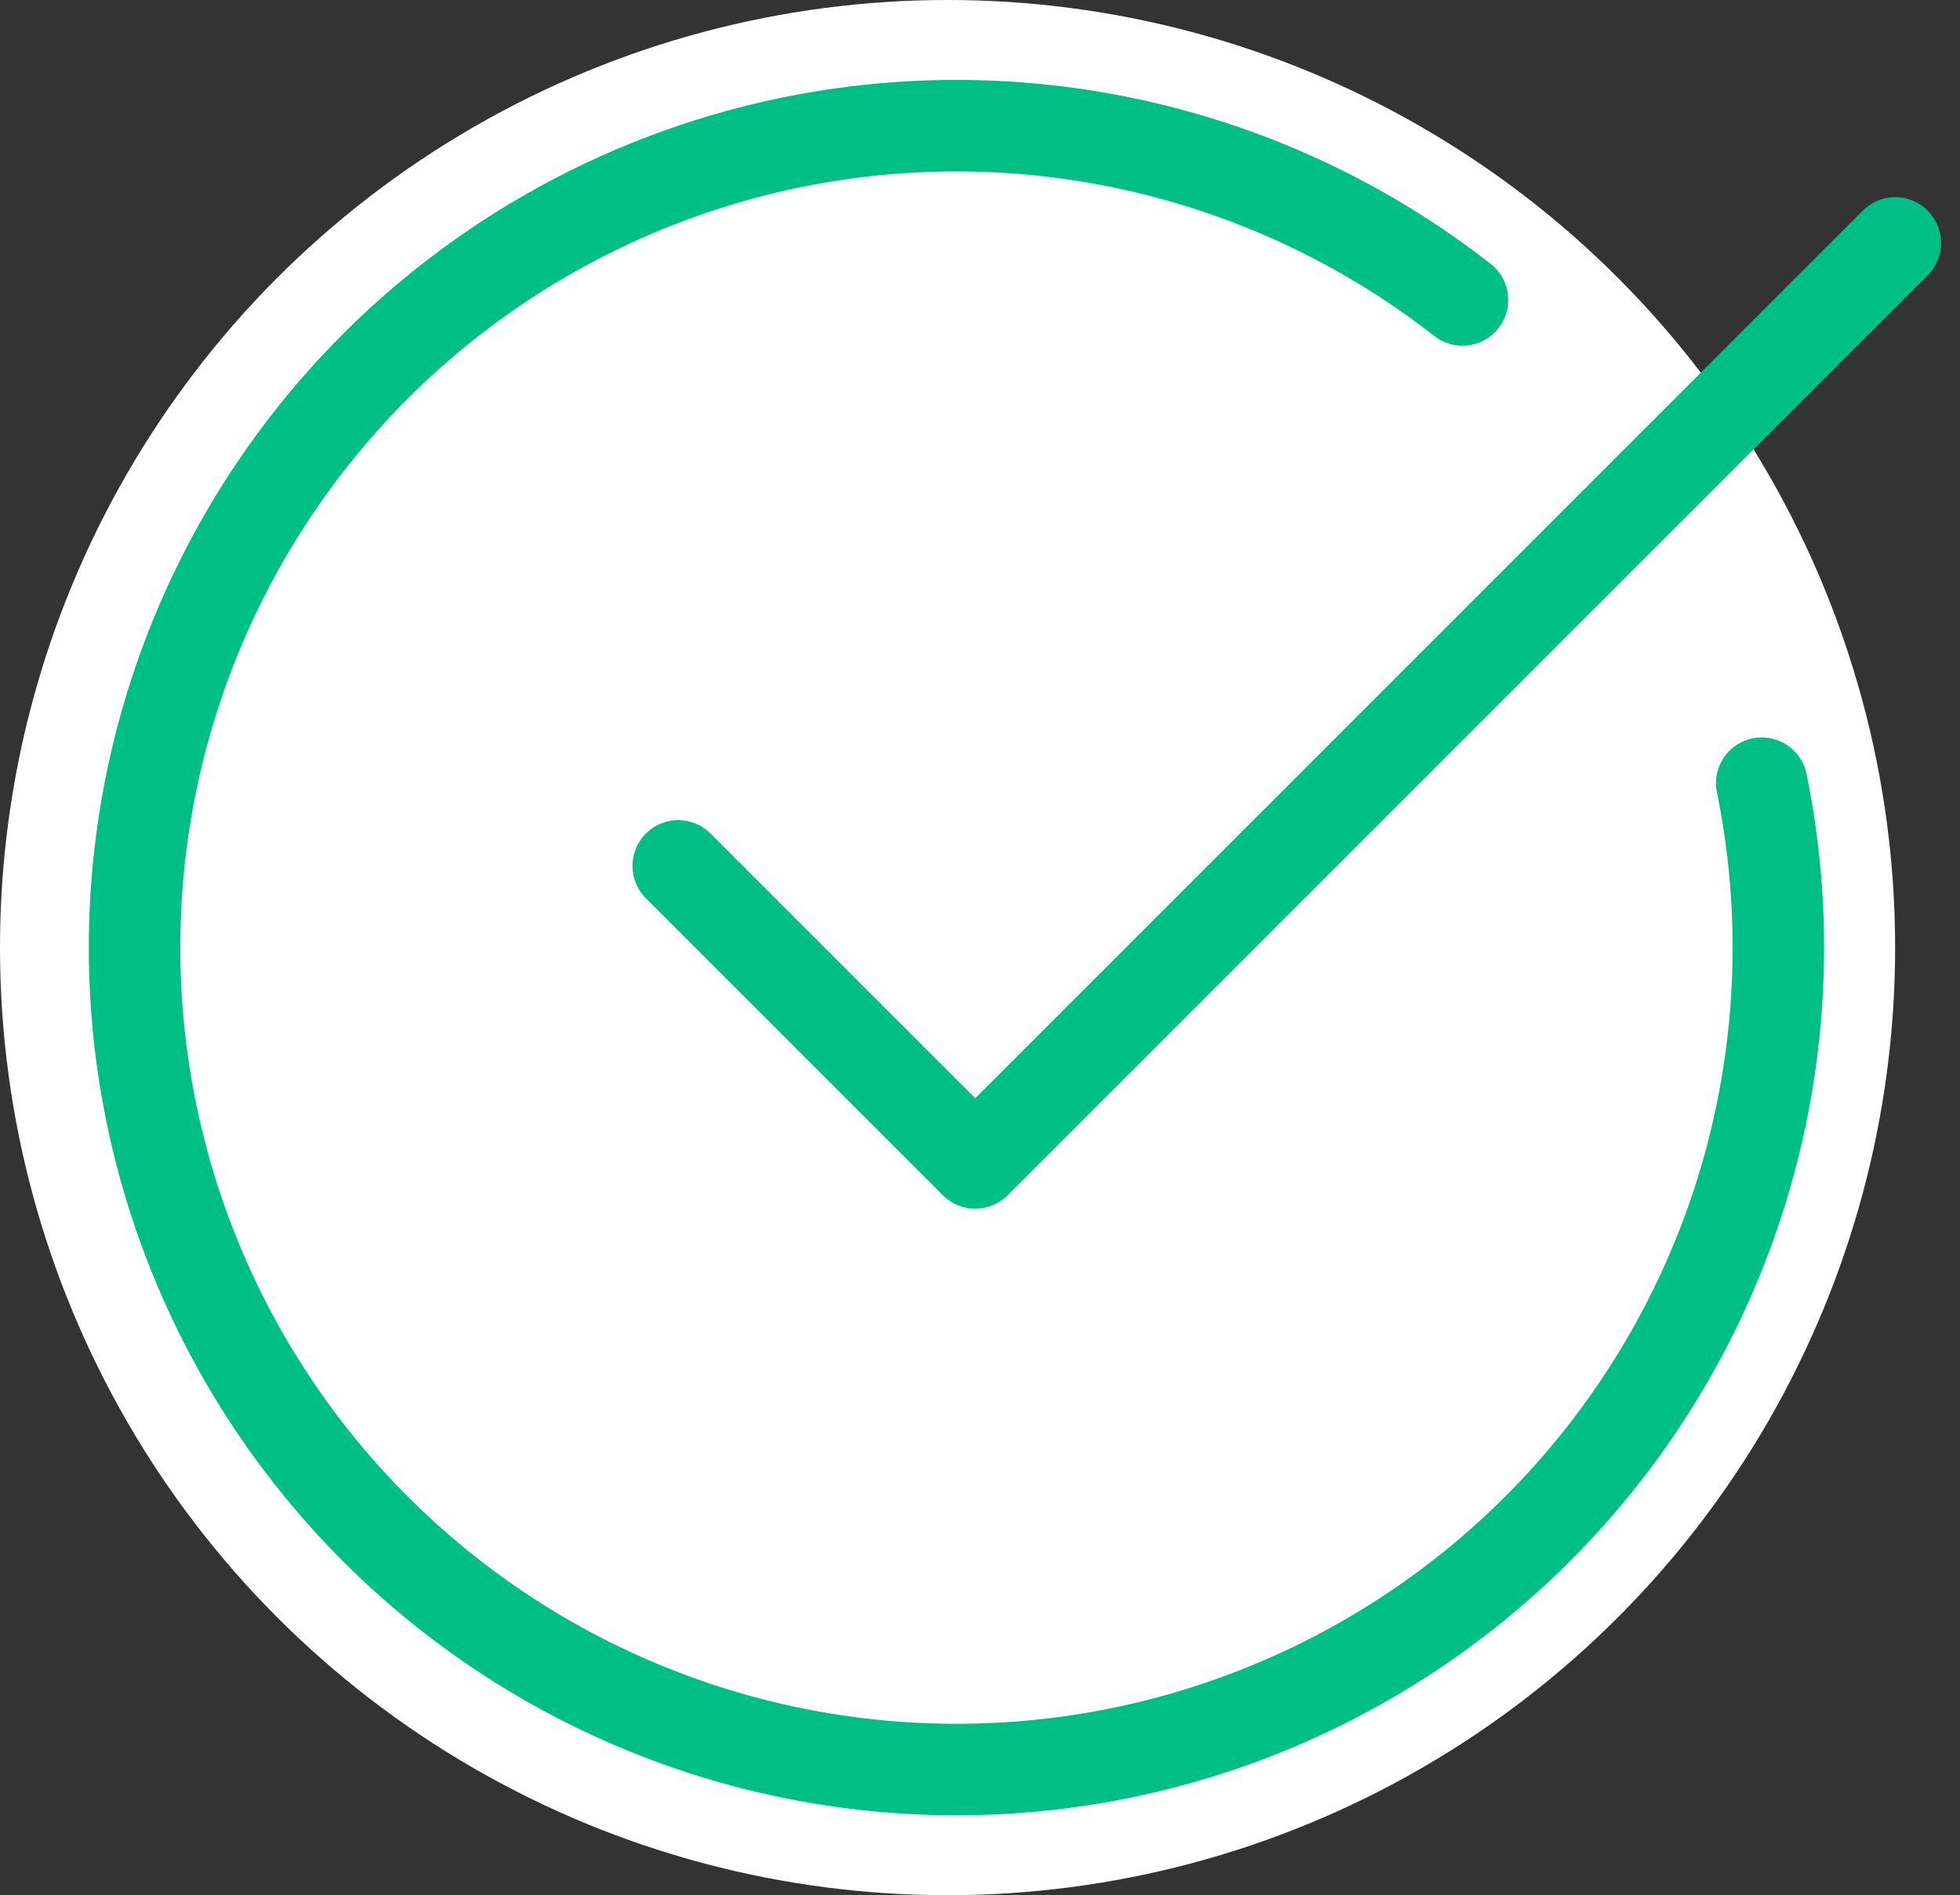 <svg id="Grupo_537" data-name="Grupo 537" xmlns="http://www.w3.org/2000/svg" width="42.846" height="41.427" viewBox="0 0 42.846 41.427">
    <rect x="0" y="0" width="42.846" height="41.427" fill="#333333" stroke="none"/>
    <g id="Grupo_523" data-name="Grupo 523">
      <circle id="Elipse_52" data-name="Elipse 52" cx="20.714" cy="20.714" r="20.714" fill="#fff"></circle>
    </g>
    <g id="Grupo_524" data-name="Grupo 524" transform="translate(2.939 2.744)">
      <path id="Caminho_248" data-name="Caminho 248" d="M1270.675,1009.178a17.967,17.967,0,1,1-6.542-10.564" transform="translate(-1235.102 -994.802)" fill="none" stroke="#00bf85" stroke-linecap="round" stroke-linejoin="round" stroke-width="2"></path>
    </g>
    <g id="Grupo_526" data-name="Grupo 526" transform="translate(14.827 5.309)">
      <g id="Grupo_525" data-name="Grupo 525">
        <path id="Caminho_249" data-name="Caminho 249" d="M1273.594,997.367l-20.112,20.112-6.493-6.493" transform="translate(-1246.99 -997.367)" fill="none" stroke="#00bf85" stroke-linecap="round" stroke-linejoin="round" stroke-width="2"></path>
      </g>
    </g>
  </svg>
